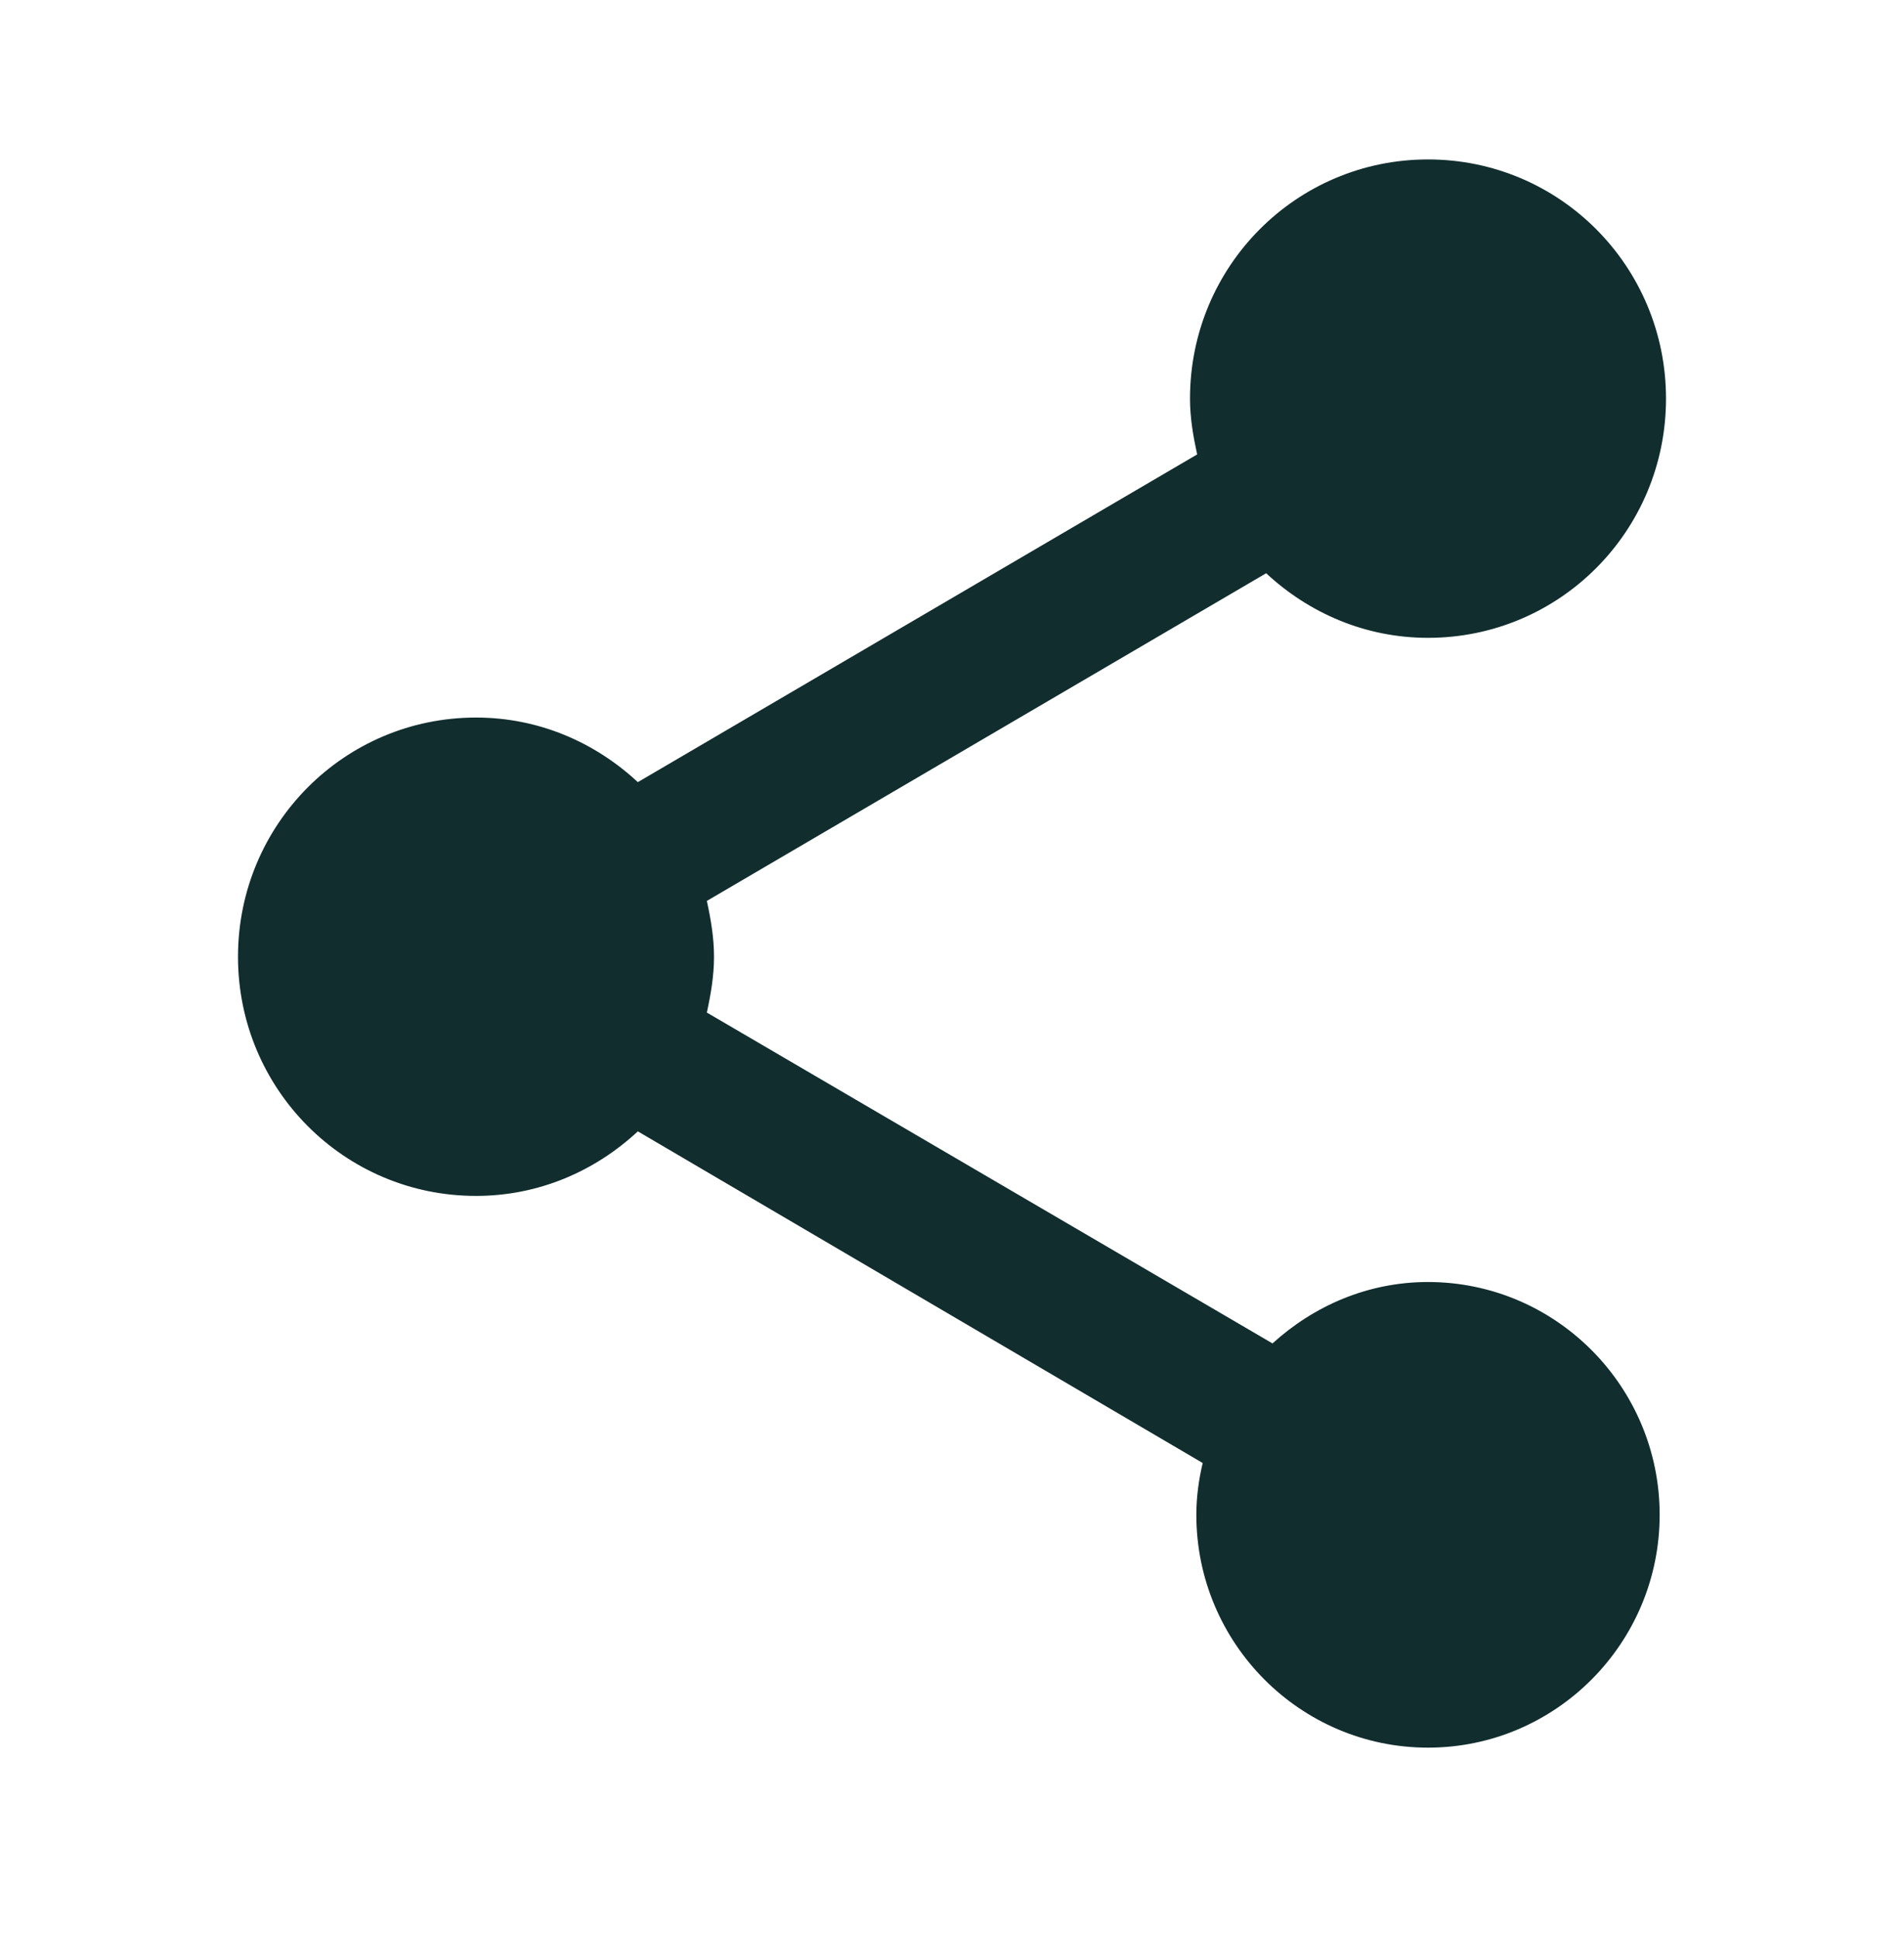 <svg width="57" height="58" viewBox="0 0 57 58" fill="none" xmlns="http://www.w3.org/2000/svg">
<path fill-rule="evenodd" clip-rule="evenodd" d="M42.75 38.37C40.945 38.37 39.33 39.086 38.095 40.208L21.161 30.305C21.28 29.756 21.375 29.207 21.375 28.635C21.375 28.062 21.28 27.513 21.161 26.964L37.905 17.157C39.188 18.35 40.874 19.09 42.75 19.09C46.693 19.09 49.875 15.892 49.875 11.931C49.875 7.97 46.693 4.772 42.75 4.772C38.807 4.772 35.625 7.97 35.625 11.931C35.625 12.504 35.72 13.053 35.839 13.601L19.095 23.409C17.812 22.216 16.126 21.476 14.25 21.476C10.307 21.476 7.125 24.674 7.125 28.635C7.125 32.596 10.307 35.793 14.25 35.793C16.126 35.793 17.812 35.054 19.095 33.861L36.005 43.787C35.886 44.288 35.815 44.813 35.815 45.338C35.815 49.18 38.926 52.306 42.75 52.306C46.574 52.306 49.685 49.18 49.685 45.338C49.685 41.496 46.574 38.37 42.75 38.37Z" fill="#112D2E"/>
</svg>
